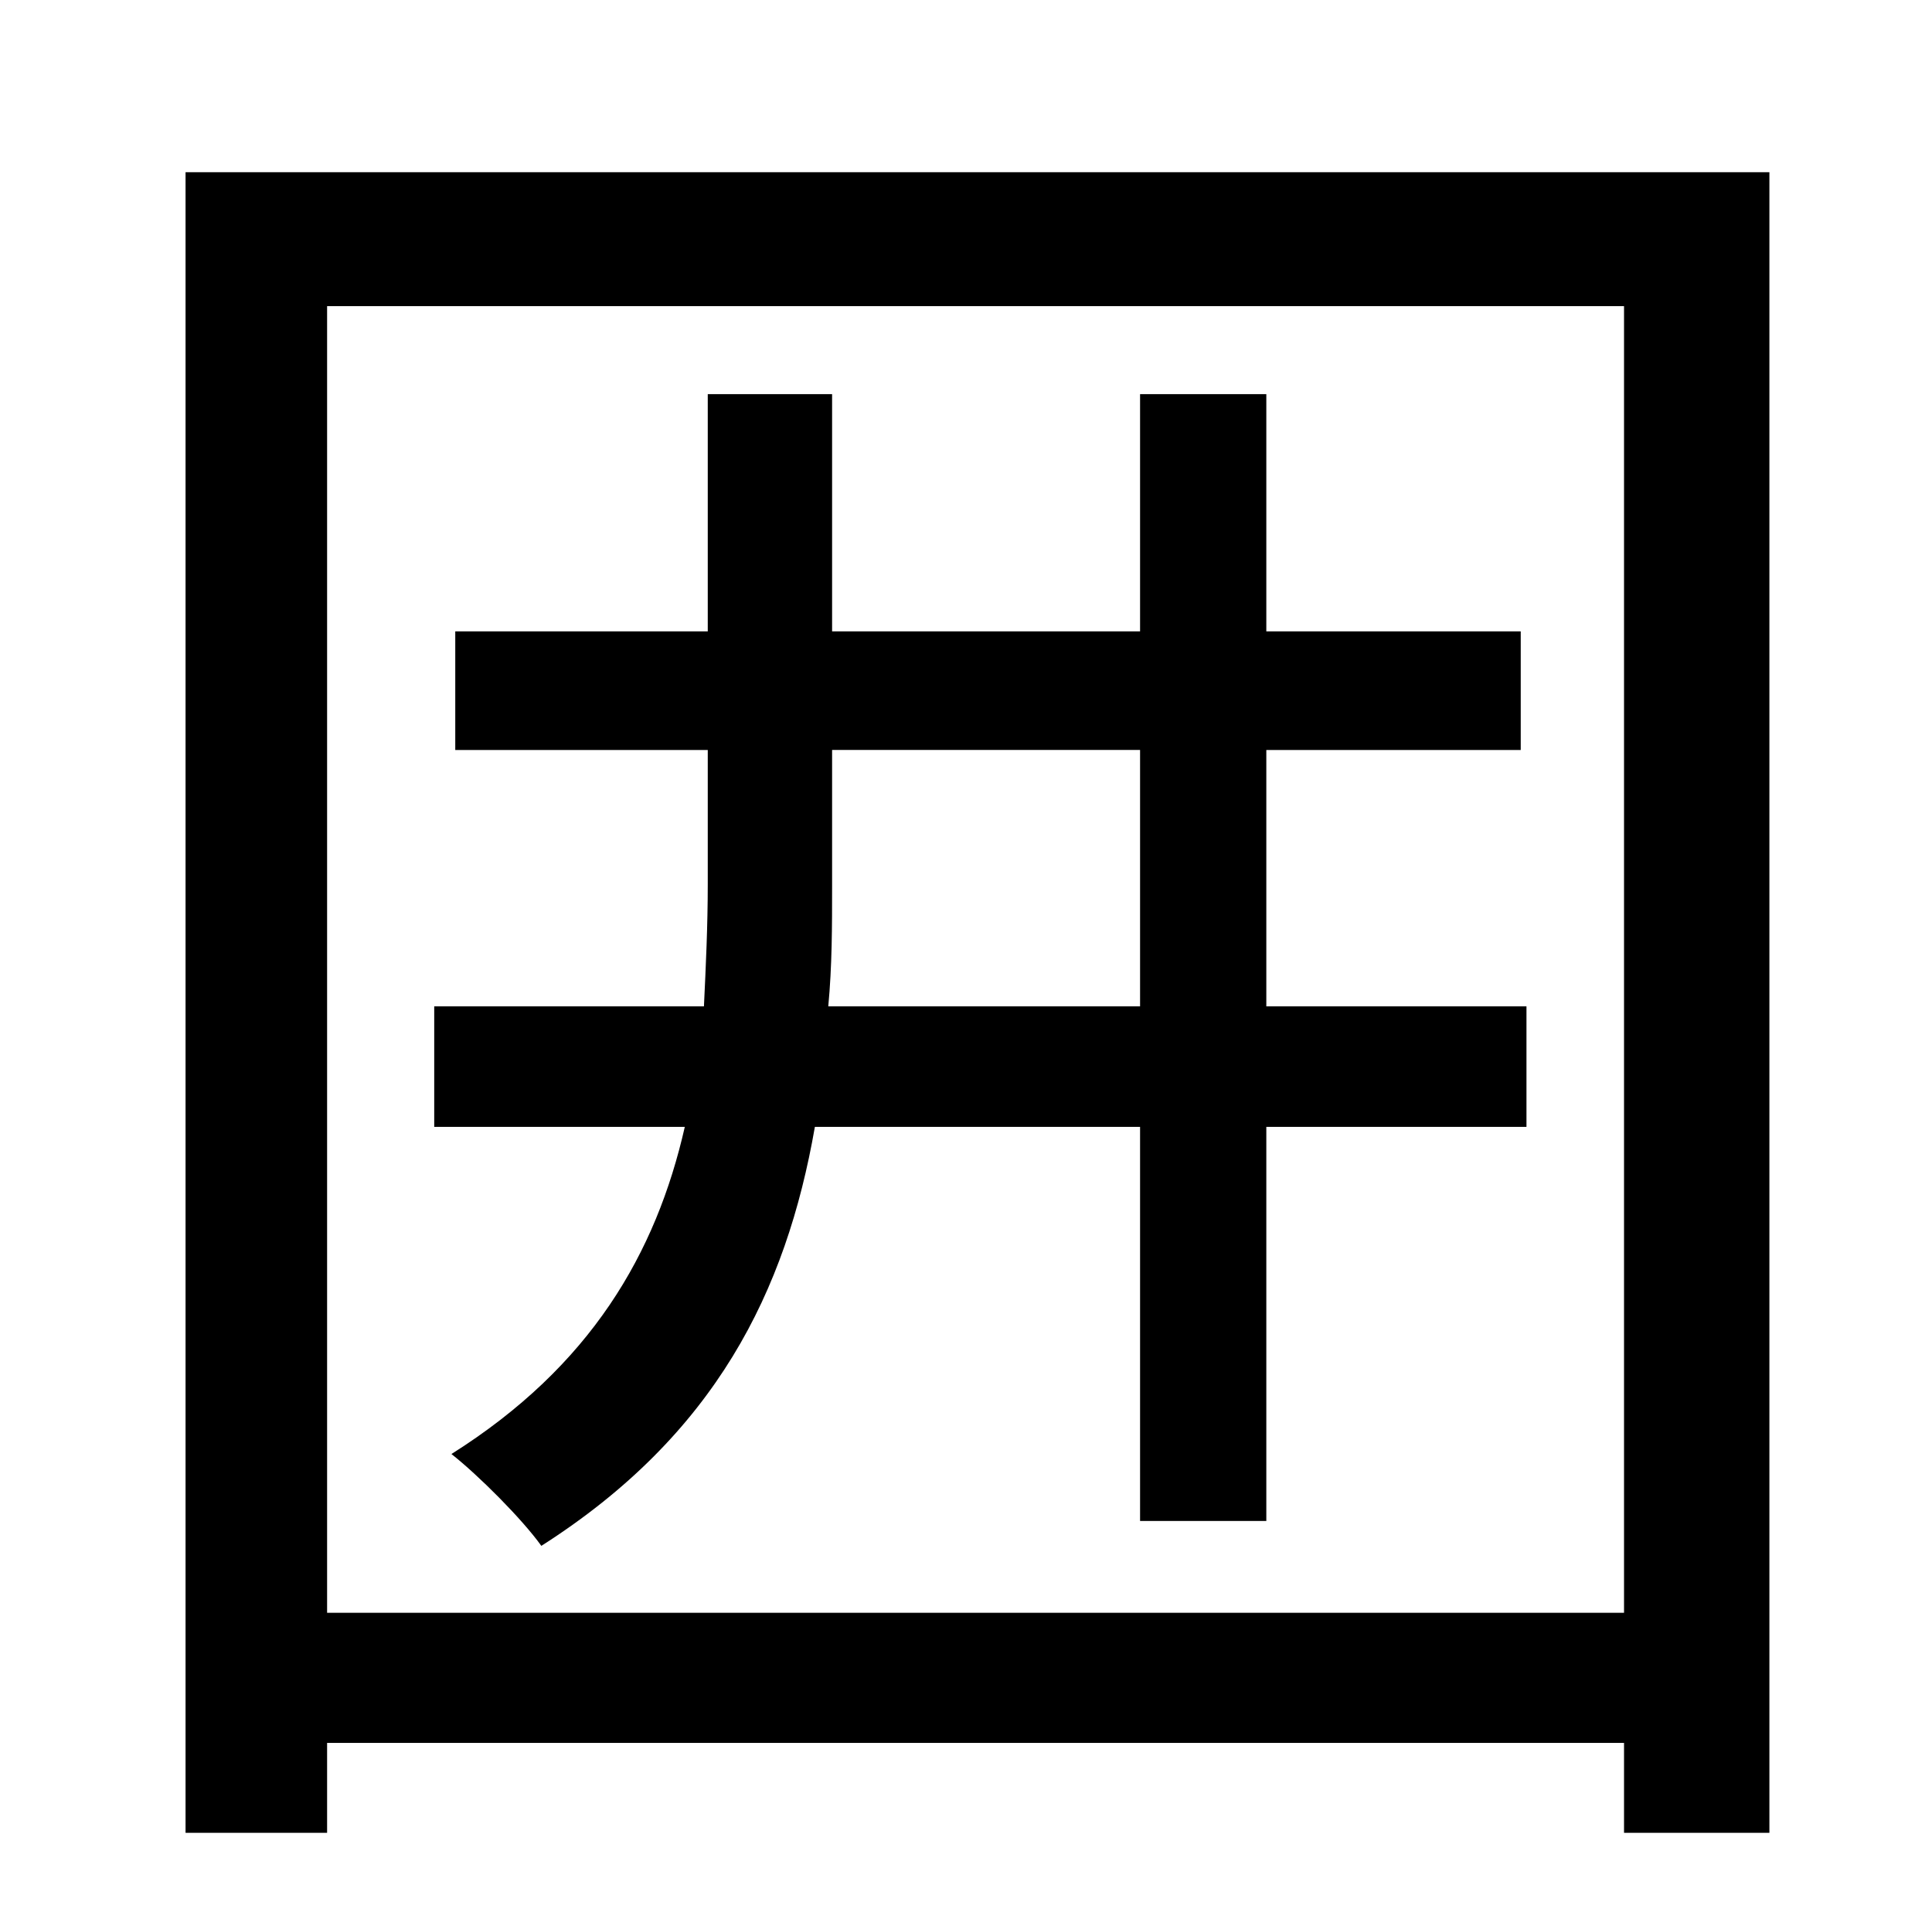 <?xml version="1.0" standalone="no"?>
<!DOCTYPE svg PUBLIC "-//W3C//DTD SVG 1.1//EN" "http://www.w3.org/Graphics/SVG/1.1/DTD/svg11.dtd" >
<svg xmlns="http://www.w3.org/2000/svg" xmlns:xlink="http://www.w3.org/1999/xlink" version="1.1" viewBox="-10 0 1010 1000">
   <path fill="currentColor"
d="M423 526h163v-134h-161v71c0 21 0 42 -2 63zM788 526v63h-136v206h-66v-206h-170c-15 86 -52 161 -143 219c-10 -14 -33 -37 -47 -48c73 -46 107 -105 122 -171h-131v-63h141c1 -21 2 -42 2 -64v-70h-132v-62h132v-124h65v124h161v-124h66v124h133v62h-133v134h136z
M161 843h678v-683h-678v683zM87 90h828v868h-76v-47h-678v47h-74v-868z" />
</svg>
